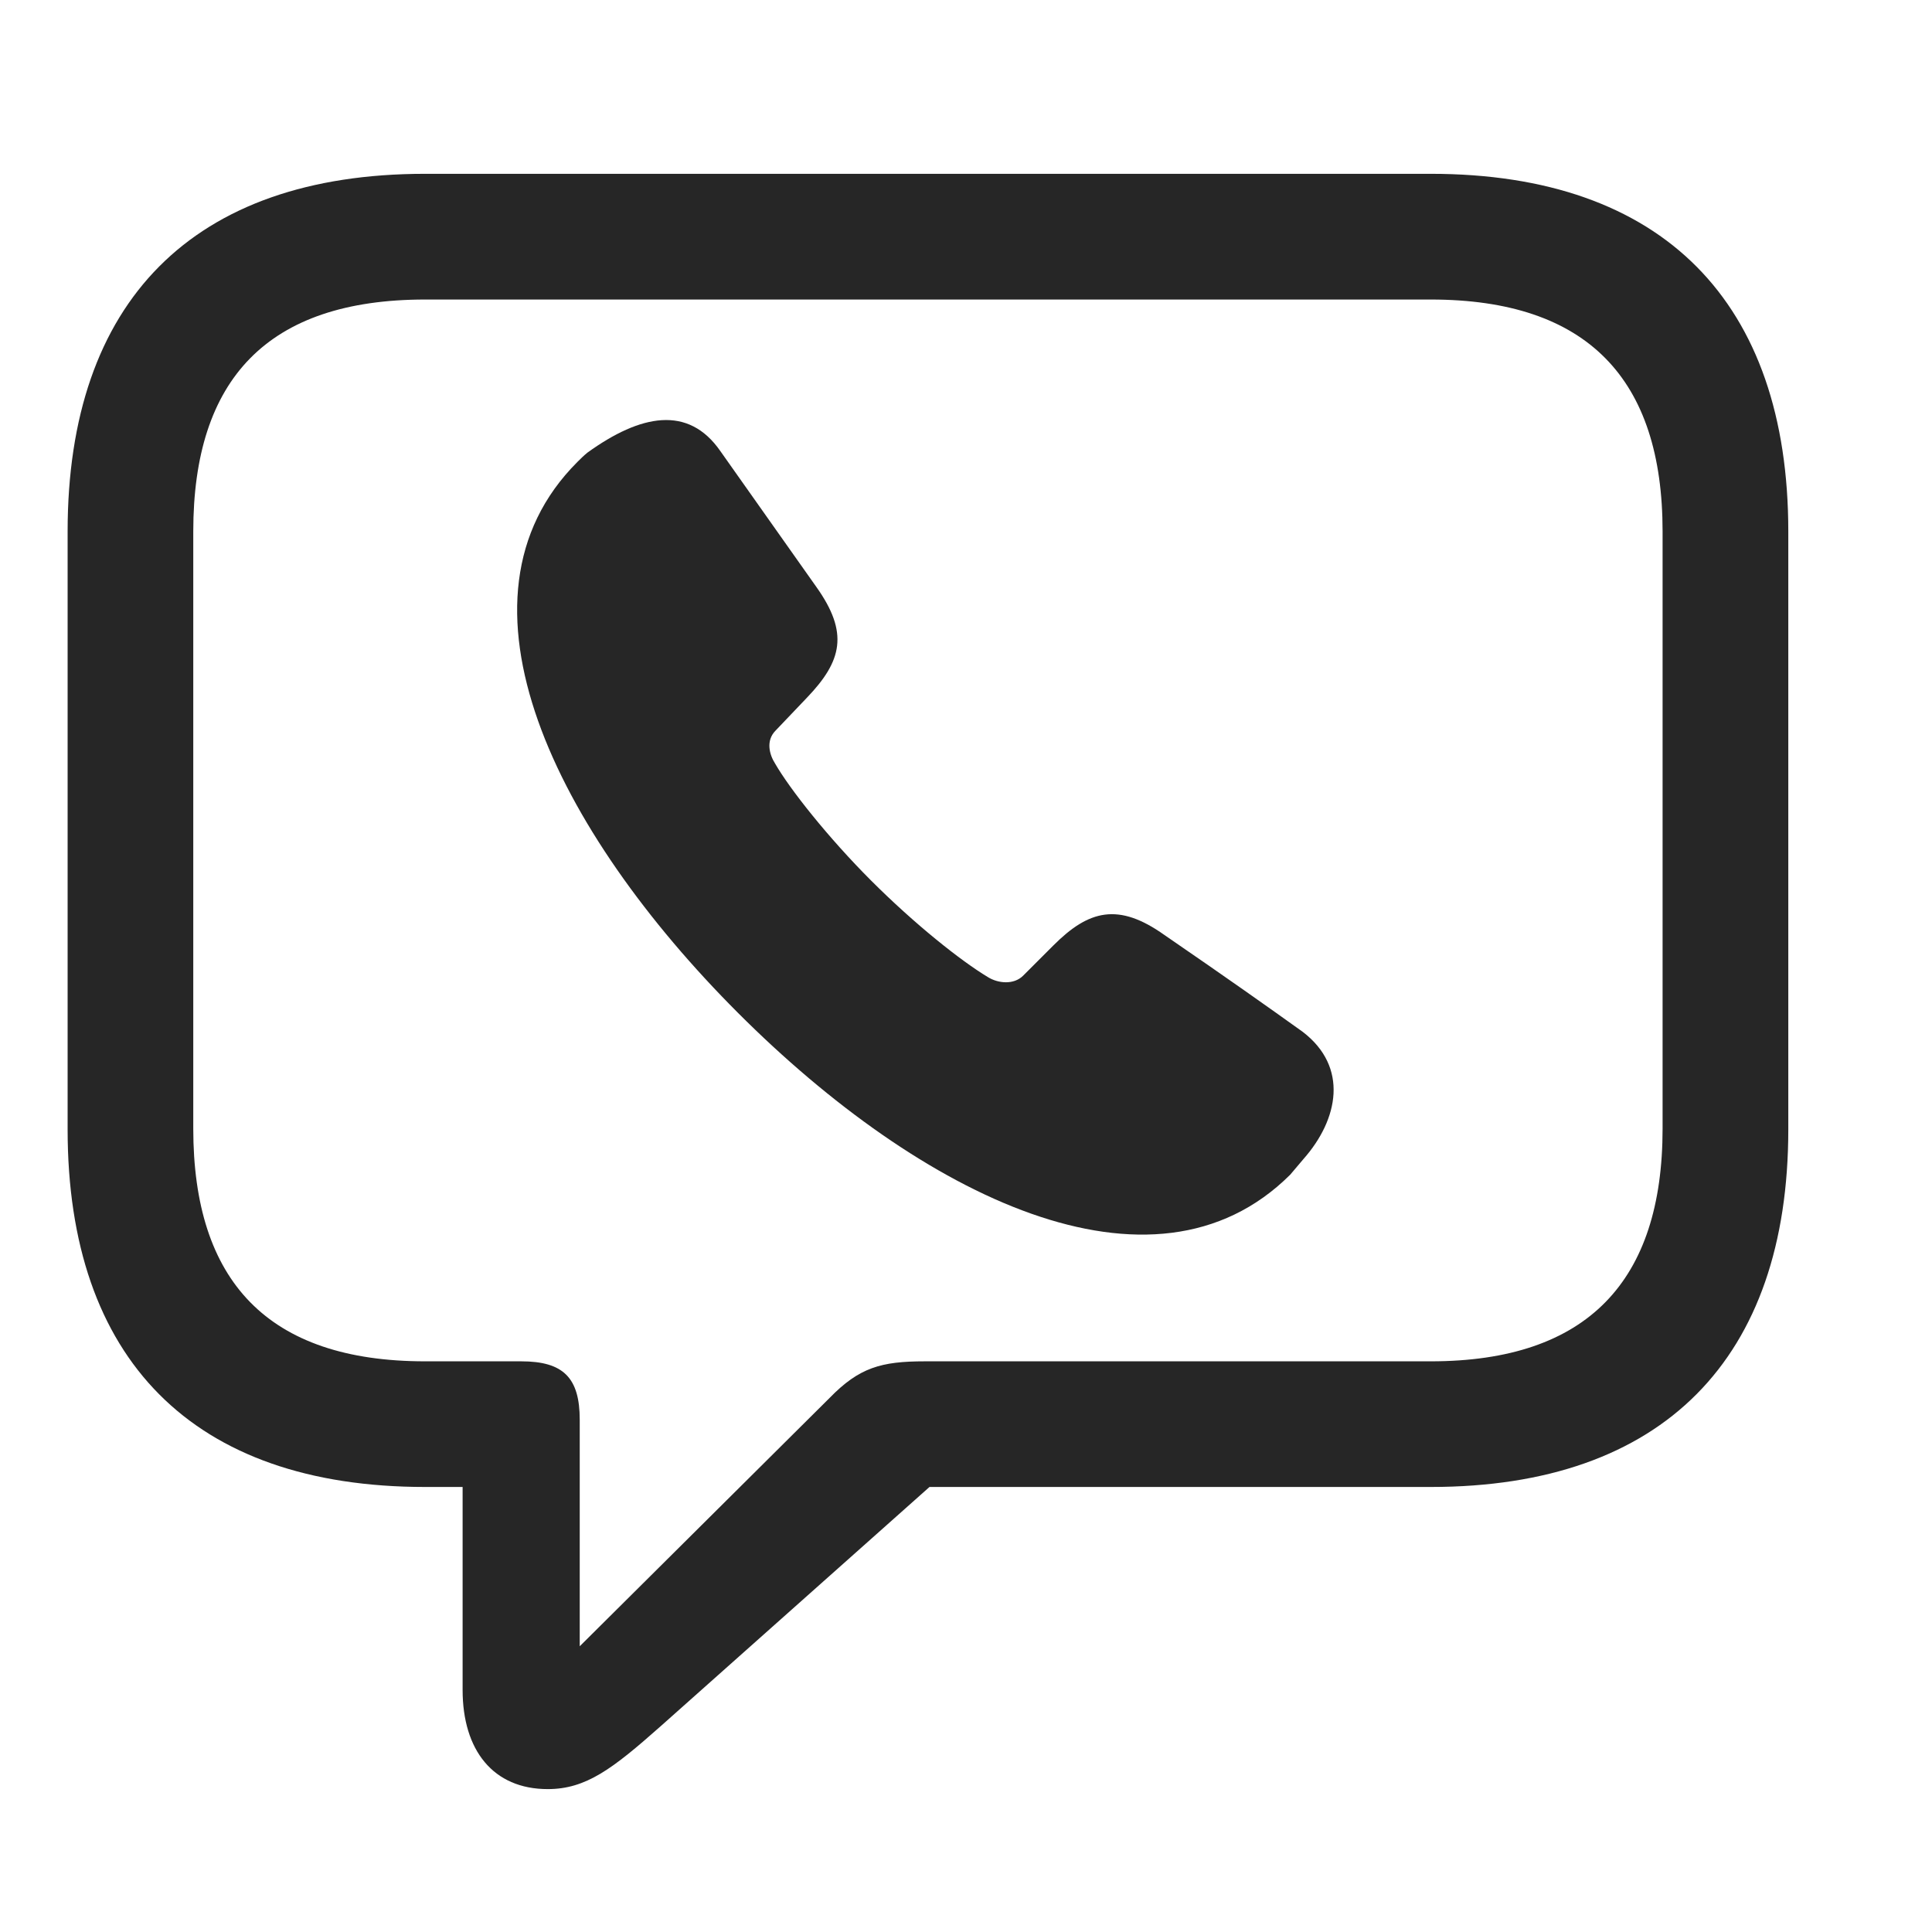 <svg width="29" height="29" viewBox="0 0 29 29" fill="currentColor" xmlns="http://www.w3.org/2000/svg">
<g clip-path="url(#clip0_2207_34636)">
<path d="M8.222 26.855C8.796 26.855 9.194 26.551 9.909 25.918L13.952 22.32H21.476C24.968 22.32 26.843 20.387 26.843 16.953V7.977C26.843 4.543 24.968 2.609 21.476 2.609H6.382C2.89 2.609 1.015 4.531 1.015 7.977V16.953C1.015 20.398 2.89 22.32 6.382 22.32H6.944V25.367C6.944 26.27 7.401 26.855 8.222 26.855ZM8.702 24.711V21.312C8.702 20.68 8.456 20.434 7.823 20.434H6.382C4.015 20.434 2.901 19.227 2.901 16.941V7.977C2.901 5.691 4.015 4.496 6.382 4.496H21.476C23.831 4.496 24.956 5.691 24.956 7.977V16.941C24.956 19.227 23.831 20.434 21.476 20.434H13.882C13.226 20.434 12.897 20.527 12.452 20.984L8.702 24.711Z" fill="currentColor" fill-opacity="0.85"/>
<path d="M11.081 15.207C13.823 17.949 17.304 19.684 19.366 17.633C19.436 17.551 19.495 17.48 19.565 17.398C20.093 16.801 20.245 16.016 19.554 15.488C19.015 15.102 18.452 14.703 17.479 14.035C16.788 13.543 16.343 13.66 15.815 14.188L15.358 14.645C15.218 14.785 14.983 14.762 14.831 14.668C14.421 14.422 13.729 13.871 13.073 13.215C12.429 12.57 11.854 11.844 11.632 11.457C11.55 11.328 11.491 11.117 11.643 10.965L12.112 10.473C12.64 9.922 12.745 9.5 12.253 8.809L10.812 6.77C10.331 6.078 9.616 6.219 8.819 6.793C8.761 6.84 8.714 6.887 8.667 6.934C6.604 8.996 8.351 12.477 11.081 15.207Z" fill="currentColor" fill-opacity="0.85"/>
</g>
<defs>
<clipPath id="clip0_2207_34636">
<rect width="25.828" height="25.746" fill="currentColor" transform="translate(1.015 1.109)"/>
</clipPath>
</defs>
</svg>
